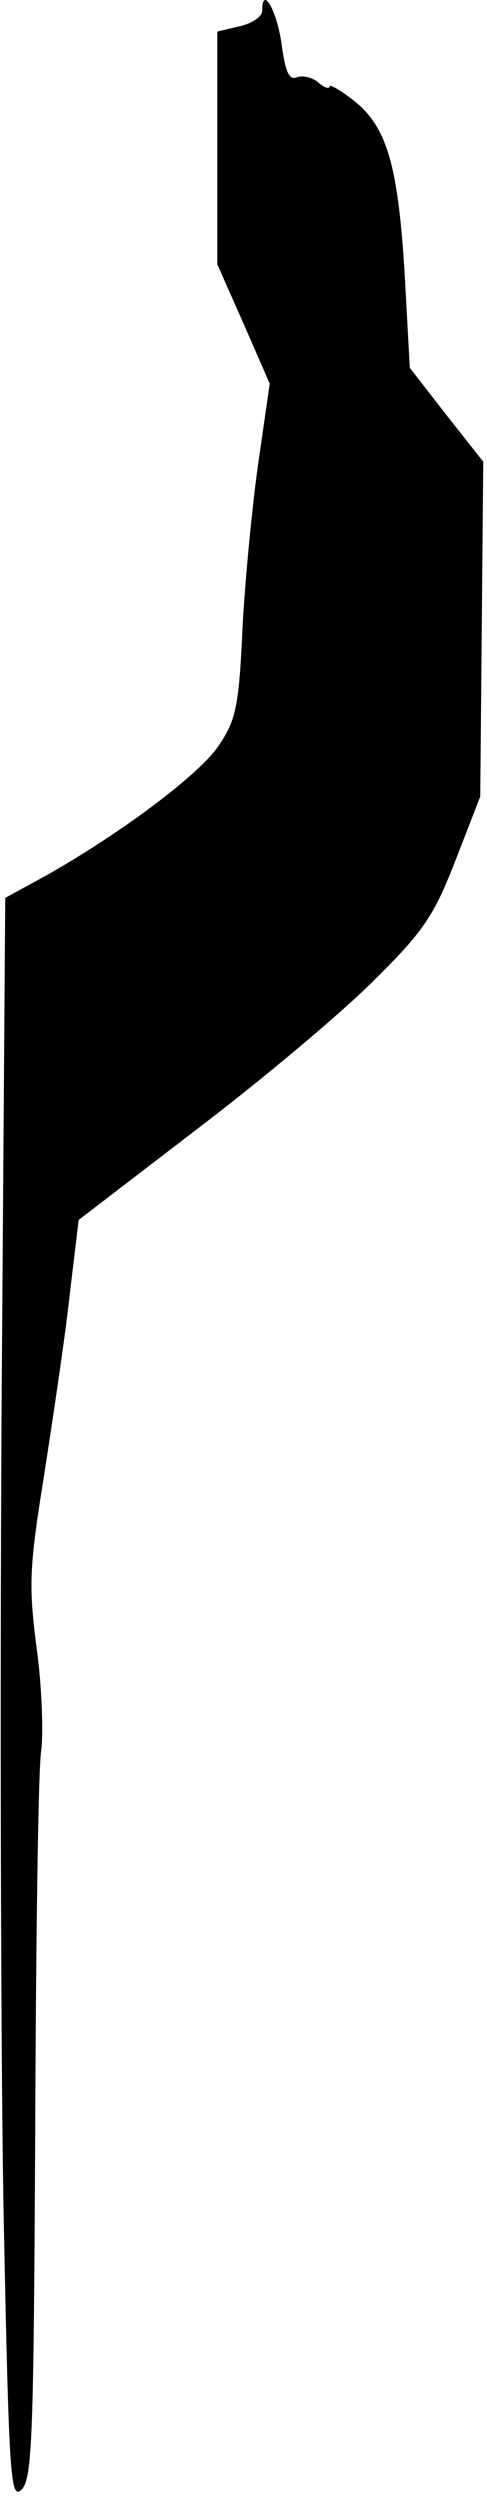 <?xml version="1.0" standalone="no"?>
<!DOCTYPE svg PUBLIC "-//W3C//DTD SVG 20010904//EN"
 "http://www.w3.org/TR/2001/REC-SVG-20010904/DTD/svg10.dtd">
<svg version="1.0" xmlns="http://www.w3.org/2000/svg"
 width="65pt" height="333pt" viewBox="0 0 65 333"
 preserveAspectRatio="xMidYMid meet">
<g transform="translate(0,333) scale(0.1,-0.1)"
fill="#000000" stroke="none">
<path fill="#000000" stroke="none" d="M350 3316 c0 -8 -13 -17 -30 -21 l-30
-7 0 -155 0 -155 35 -79 35 -80 -14 -97 c-8 -53 -18 -153 -22 -222 -5 -112 -9
-129 -32 -163 -26 -39 -131 -117 -230 -173 l-55 -30 -5 -695 c-2 -382 -1 -862
3 -1067 7 -345 9 -373 24 -358 14 15 16 67 18 479 1 254 4 481 8 505 3 23 1
85 -6 136 -11 85 -10 107 10 232 12 77 28 184 34 239 l12 100 158 121 c87 66
193 155 235 197 68 67 81 87 110 161 l33 85 2 223 2 223 -49 62 -49 63 -7 127
c-9 145 -24 195 -69 230 -17 13 -31 21 -31 18 0 -4 -7 -2 -15 5 -8 7 -21 10
-29 7 -10 -4 -15 7 -20 43 -6 45 -26 81 -26 46z"/>
</g>
</svg>
